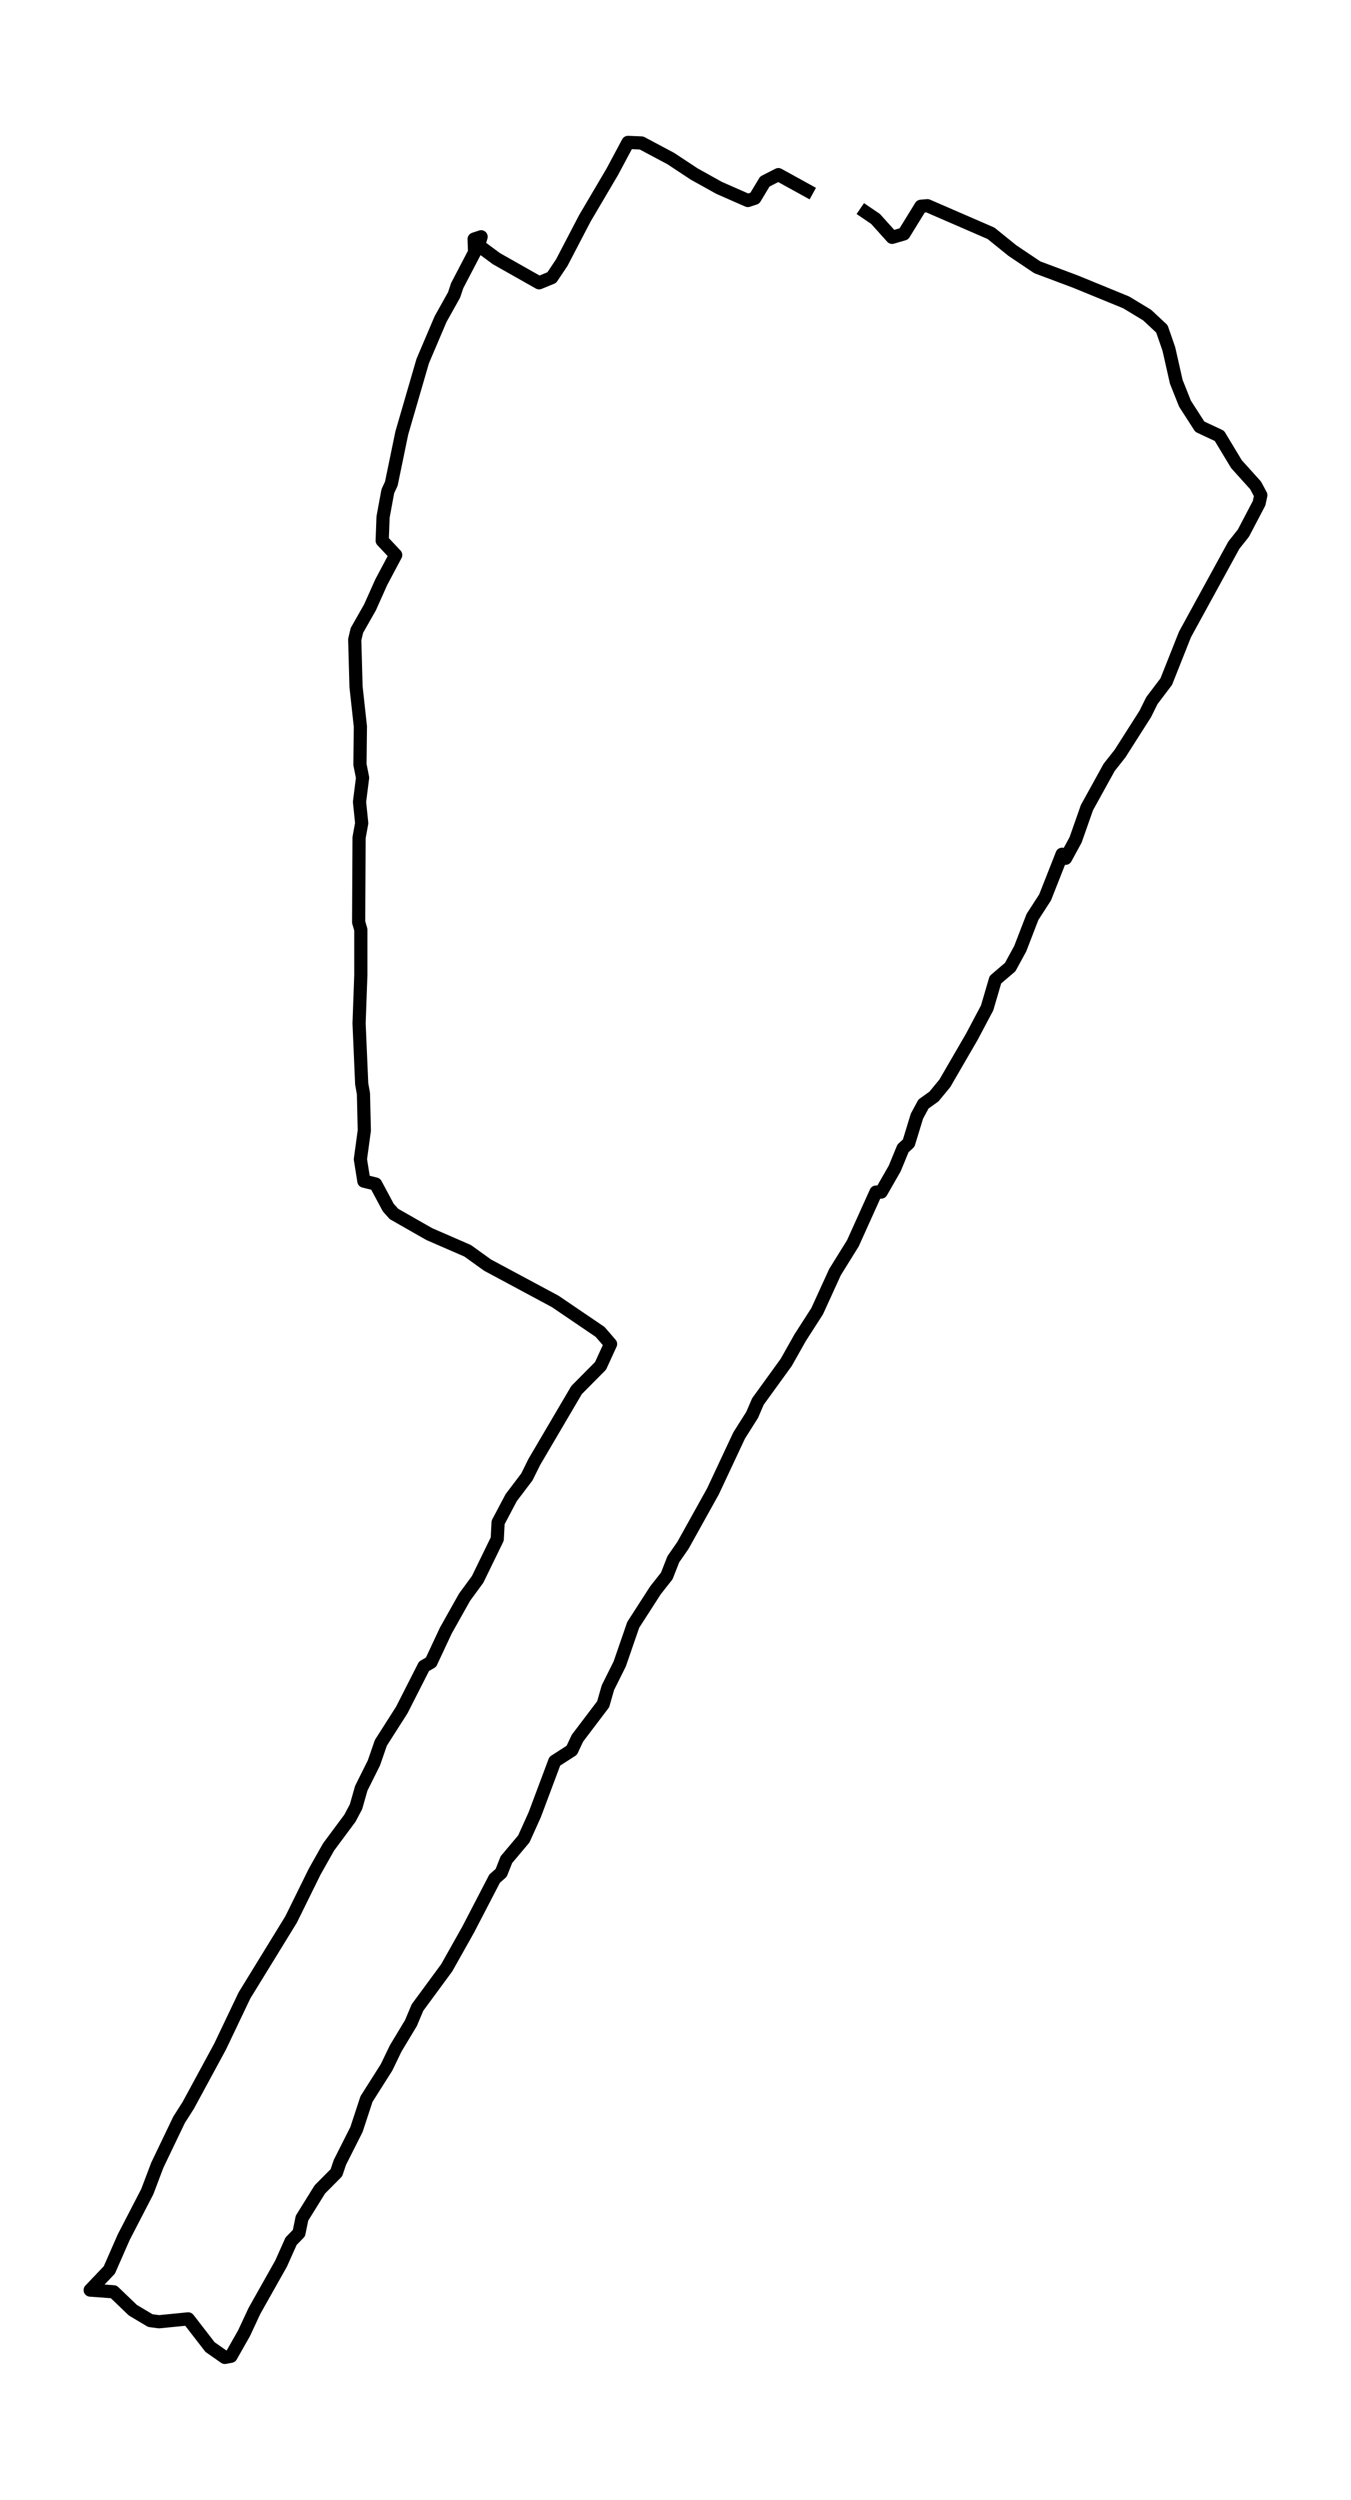 <?xml version="1.0" encoding="utf-8" standalone="no"?>
<!DOCTYPE svg PUBLIC "-//W3C//DTD SVG 1.1//EN"
  "http://www.w3.org/Graphics/SVG/1.1/DTD/svg11.dtd">
<svg xmlns:xlink="http://www.w3.org/1999/xlink" width="307.415pt" height="568.8pt" viewBox="0 0 307.415 568.8" xmlns="http://www.w3.org/2000/svg" version="1.1">
 <defs>
  <style type="text/css">*{stroke-linejoin: round; stroke-linecap: butt}</style>
 </defs>
 <g id="figure_1">
  <g id="patch_1">
   <path d="M -0 568.8 
L 307.415 568.8 
L 307.415 0 
L -0 0 
z
" style="fill: #ffffff"/>
  </g>
  <g id="axes_1">
   <g id="LineCollection_1">
    <path d="M 195.757 47.458 
L 199.228 49.815 
L 202.996 54.006 
L 205.674 53.22 
L 209.542 46.935 
L 211.029 46.804 
L 225.508 53.089 
L 230.368 57.017 
L 236.021 60.815 
L 244.748 64.088 
L 256.252 68.802 
L 261.012 71.683 
L 264.384 74.826 
L 265.971 79.409 
L 267.657 86.872 
L 269.64 91.848 
L 273.012 97.086 
L 277.475 99.181 
L 281.342 105.597 
L 285.706 110.442 
L 286.896 112.668 
L 286.499 114.501 
L 282.929 121.31 
L 280.747 124.06 
L 269.64 144.356 
L 265.376 155.094 
L 262.103 159.415 
L 260.615 162.427 
L 254.863 171.462 
L 252.384 174.604 
L 247.326 183.77 
L 244.748 191.103 
L 242.467 195.293 
L 241.673 194.377 
L 237.806 204.197 
L 234.93 208.649 
L 232.153 215.851 
L 229.872 220.041 
L 226.5 222.922 
L 224.616 229.338 
L 221.145 235.886 
L 214.996 246.492 
L 212.517 249.504 
L 210.137 251.206 
L 208.649 253.956 
L 206.765 260.11 
L 205.476 261.289 
L 203.591 265.872 
L 200.517 271.24 
L 199.327 271.24 
L 194.071 282.894 
L 190.005 289.441 
L 185.939 298.345 
L 182.071 304.369 
L 178.897 309.999 
L 172.451 318.904 
L 171.162 321.915 
L 168.187 326.629 
L 162.236 339.331 
L 155.393 351.639 
L 153.212 354.782 
L 151.724 358.579 
L 149.146 361.853 
L 144.088 369.709 
L 141.013 378.614 
L 138.336 383.982 
L 137.245 387.78 
L 131.394 395.505 
L 130.104 398.255 
L 126.237 400.743 
L 121.675 412.921 
L 119.195 418.42 
L 115.229 423.134 
L 114.038 426.146 
L 112.551 427.455 
L 106.501 439.109 
L 101.642 447.752 
L 94.997 456.787 
L 93.51 460.322 
L 90.039 466.084 
L 87.956 470.405 
L 83.394 477.607 
L 81.113 484.547 
L 77.345 492.01 
L 76.551 494.367 
L 72.783 498.165 
L 68.717 504.712 
L 68.022 508.116 
L 66.237 509.949 
L 63.956 515.056 
L 57.907 525.794 
L 55.527 530.9 
L 52.552 536.138 
L 51.163 536.4 
L 47.791 534.043 
L 42.833 527.627 
L 36.188 528.282 
L 34.205 528.02 
L 30.238 525.663 
L 25.874 521.472 
L 20.519 521.08 
L 24.882 516.497 
L 28.155 509.033 
L 33.51 498.688 
L 35.791 492.665 
L 40.75 482.32 
L 42.833 479.047 
L 50.072 465.691 
L 55.626 454.037 
L 66.237 436.752 
L 71.593 425.884 
L 74.766 420.253 
L 79.626 413.706 
L 81.014 411.087 
L 82.204 406.897 
L 85.08 401.136 
L 86.667 396.553 
L 91.427 389.089 
L 96.485 379.137 
L 98.072 378.221 
L 101.444 371.019 
L 105.708 363.424 
L 108.683 359.365 
L 113.146 350.199 
L 113.344 346.402 
L 116.319 340.771 
L 119.89 336.057 
L 121.576 332.653 
L 131.195 316.285 
L 136.65 310.785 
L 138.931 305.809 
L 136.551 303.059 
L 126.336 296.119 
L 110.964 287.87 
L 106.402 284.596 
L 97.675 280.799 
L 89.642 276.216 
L 88.353 274.776 
L 85.477 269.407 
L 82.799 268.752 
L 82.006 263.776 
L 82.898 257.229 
L 82.7 248.849 
L 82.303 246.623 
L 81.708 232.874 
L 82.105 221.875 
L 82.105 211.53 
L 81.609 209.828 
L 81.708 190.579 
L 82.303 187.306 
L 81.807 182.461 
L 82.502 176.961 
L 81.907 173.949 
L 82.006 165.307 
L 81.014 156.272 
L 80.717 145.535 
L 81.212 143.44 
L 84.188 138.202 
L 86.766 132.441 
L 90.039 126.286 
L 86.964 123.013 
L 87.163 117.644 
L 88.254 111.752 
L 89.047 110.049 
L 91.427 98.526 
L 96.187 82.158 
L 100.254 72.6 
L 103.328 67.1 
L 104.022 65.005 
L 107.989 57.41 
L 107.89 54.398 
L 109.477 53.875 
L 108.882 55.839 
L 112.948 58.851 
L 122.666 64.35 
L 125.542 63.172 
L 127.823 59.767 
L 133.08 49.684 
L 139.327 39.078 
L 142.898 32.4 
L 145.972 32.531 
L 152.617 36.066 
L 157.972 39.602 
L 163.625 42.745 
L 170.17 45.625 
L 171.757 45.101 
L 174.038 41.304 
L 177.112 39.733 
L 184.947 44.054 
L 184.947 44.054 
" clip-path="url(#pa2f36ece4f)" style="fill: none; stroke: #000000; stroke-width: 3"/>
   </g>
  </g>
 </g>
 <defs>
  <clipPath id="pa2f36ece4f">
   <rect x="7.2" y="7.2" width="293.015" height="554.4"/>
  </clipPath>
 </defs>
</svg>
